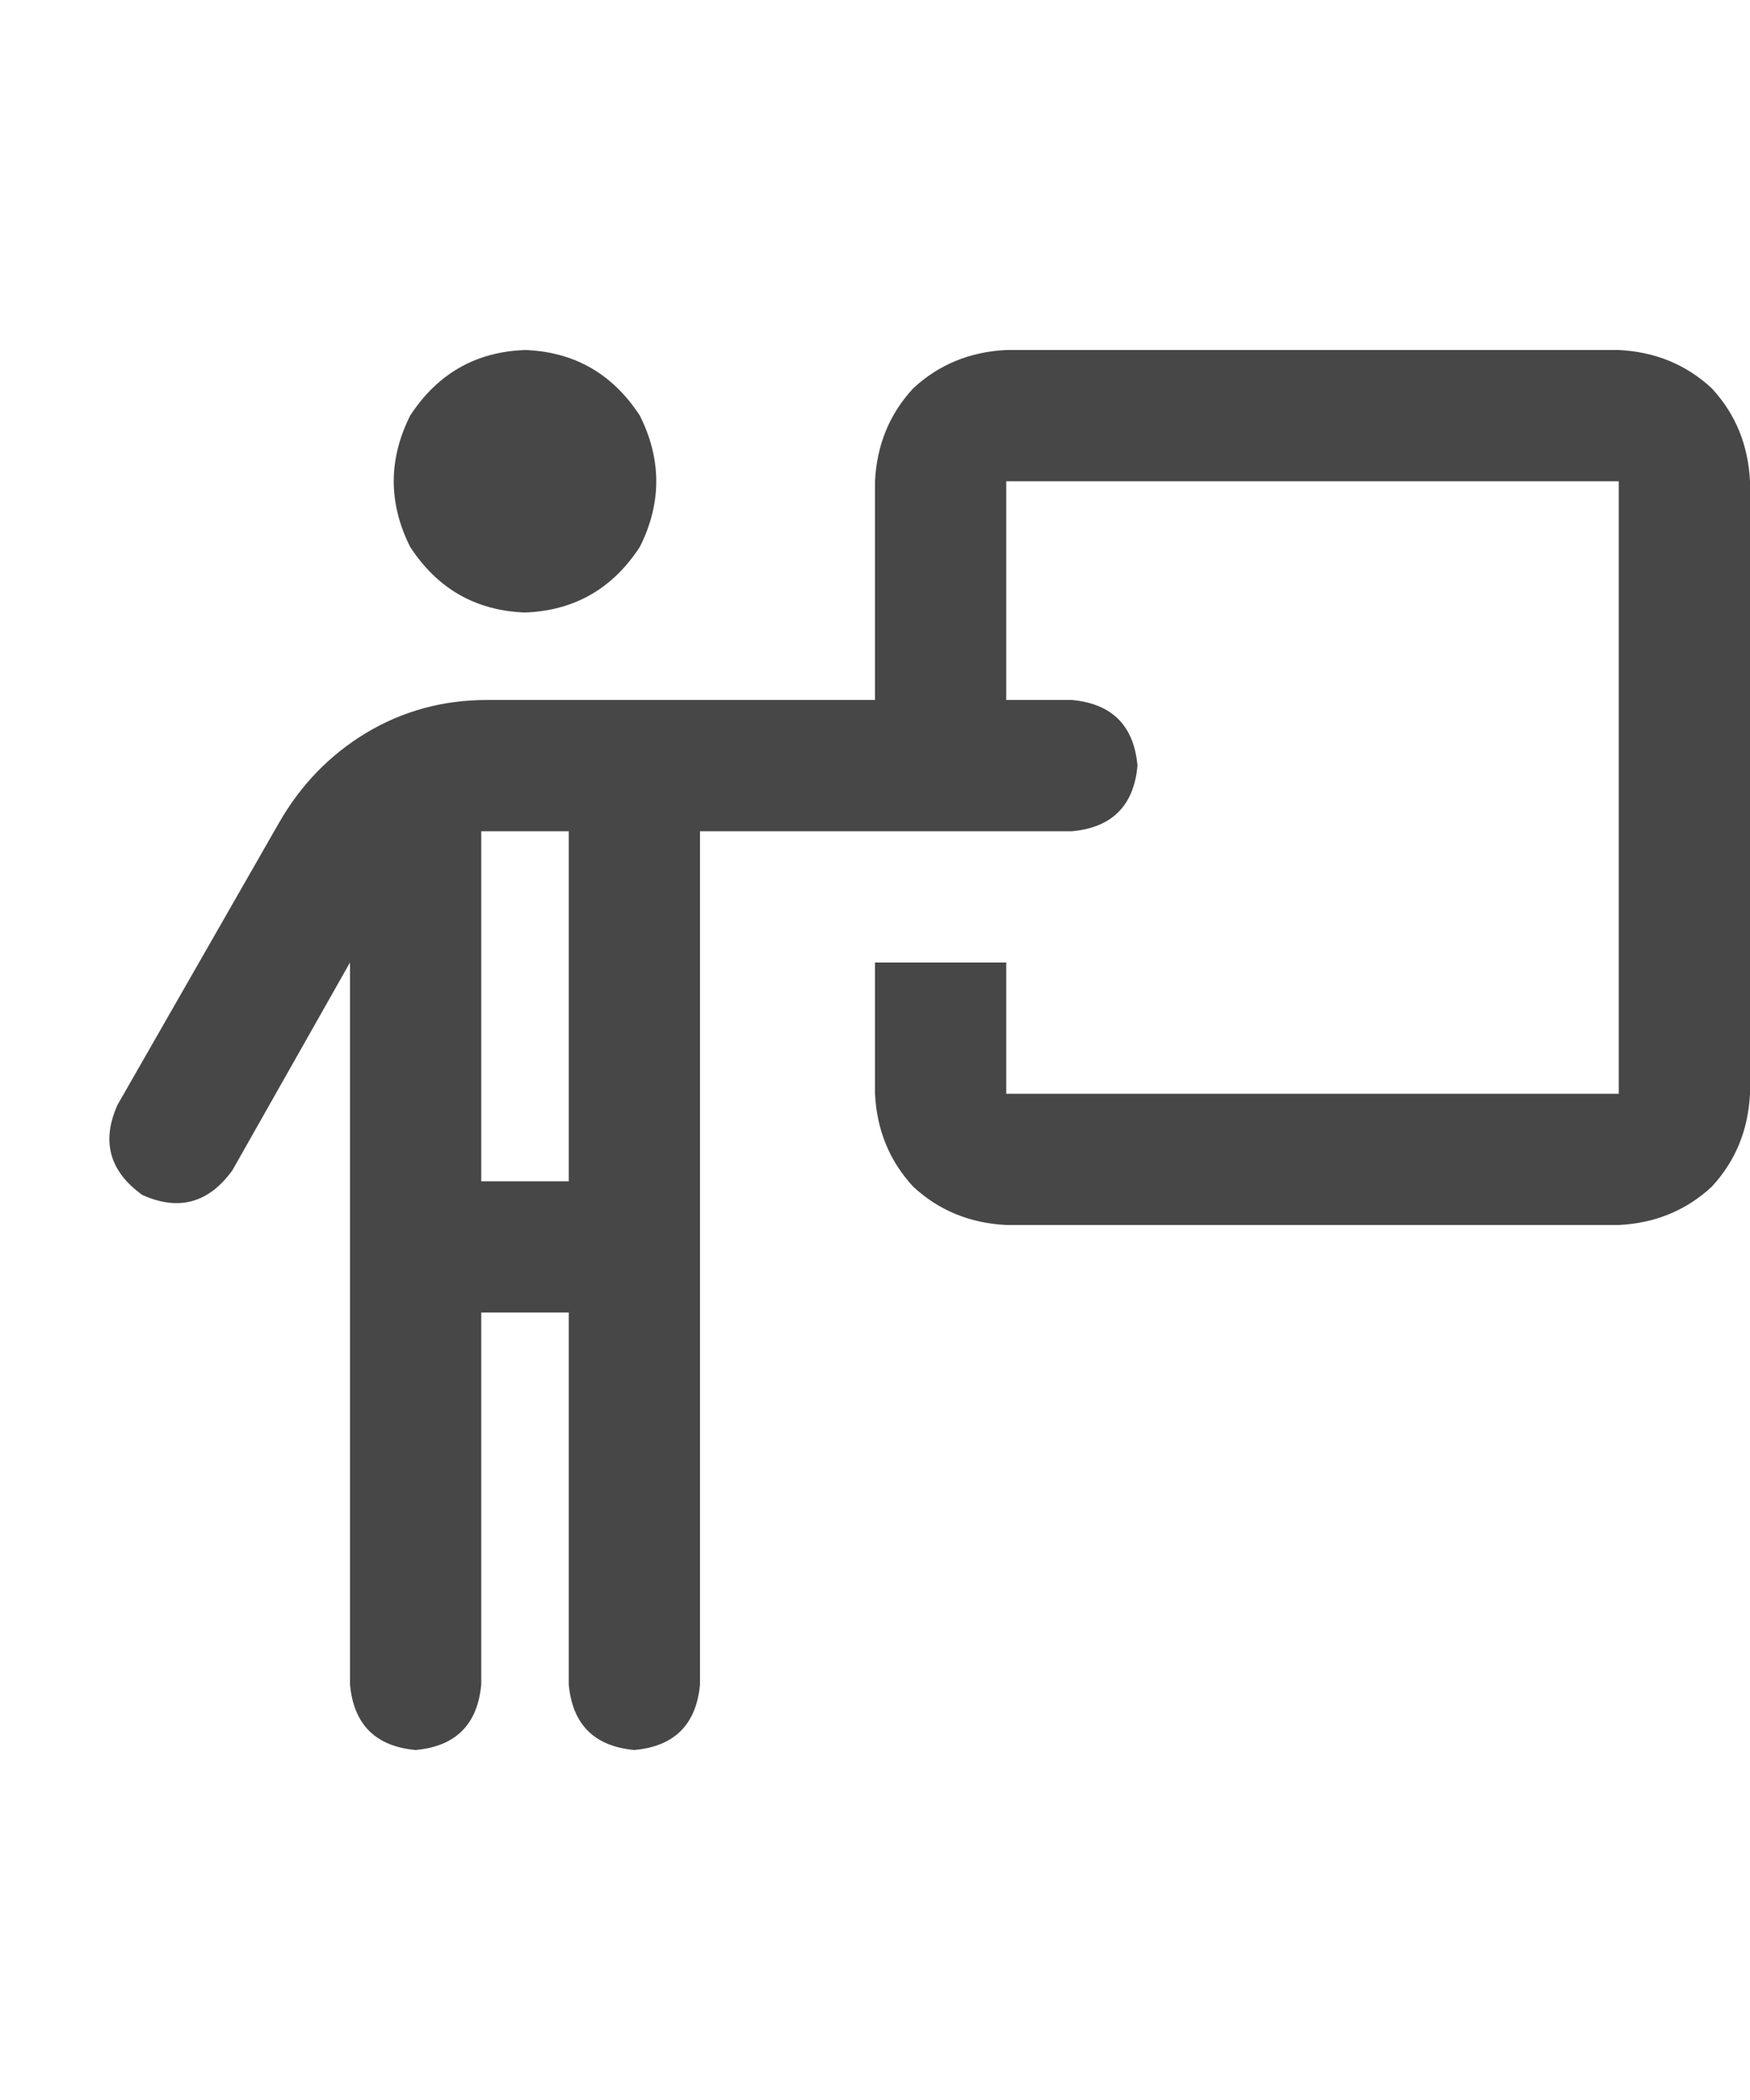 <svg width="30" height="36" viewBox="0 0 30 36" fill="none" xmlns="http://www.w3.org/2000/svg">
<g id="label-paired / xl / person-chalkboard-xl / bold" clip-path="url(#clip0_1731_6357)">
<path id="icon" d="M9 10.5C8.156 10.469 7.5 10.094 7.031 9.375C6.656 8.625 6.656 7.875 7.031 7.125C7.5 6.406 8.156 6.031 9 6C9.844 6.031 10.5 6.406 10.969 7.125C11.344 7.875 11.344 8.625 10.969 9.375C10.5 10.094 9.844 10.469 9 10.5ZM8.344 14.25C8.344 14.25 8.328 14.25 8.297 14.25C8.297 14.25 8.281 14.25 8.25 14.25V20.25H9.75V14.25H8.344ZM8.25 28.875C8.188 29.562 7.812 29.938 7.125 30C6.438 29.938 6.062 29.562 6 28.875V16.5L3.984 20.062C3.578 20.625 3.062 20.766 2.438 20.484C1.875 20.078 1.734 19.562 2.016 18.938L4.781 14.109C5.156 13.453 5.656 12.938 6.281 12.562C6.906 12.188 7.594 12 8.344 12H11.391H15V8.25C15.031 7.625 15.25 7.094 15.656 6.656C16.094 6.25 16.625 6.031 17.25 6H27.75C28.375 6.031 28.906 6.25 29.344 6.656C29.75 7.094 29.969 7.625 30 8.25V18.75C29.969 19.375 29.75 19.906 29.344 20.344C28.906 20.75 28.375 20.969 27.75 21H17.25C16.625 20.969 16.094 20.75 15.656 20.344C15.25 19.906 15.031 19.375 15 18.75V16.5H17.25V18.75H27.75V8.25H17.25V12H18.375C19.062 12.062 19.438 12.438 19.5 13.125C19.438 13.812 19.062 14.188 18.375 14.25H12V28.875C11.938 29.562 11.562 29.938 10.875 30C10.188 29.938 9.812 29.562 9.75 28.875V22.5H8.25V28.875Z" fill="black" fill-opacity="0.72"/>
</g>
<defs>
<clipPath id="clip0_1731_6357">
<rect width="30" height="36" fill="white"/>
</clipPath>
</defs>
</svg>
